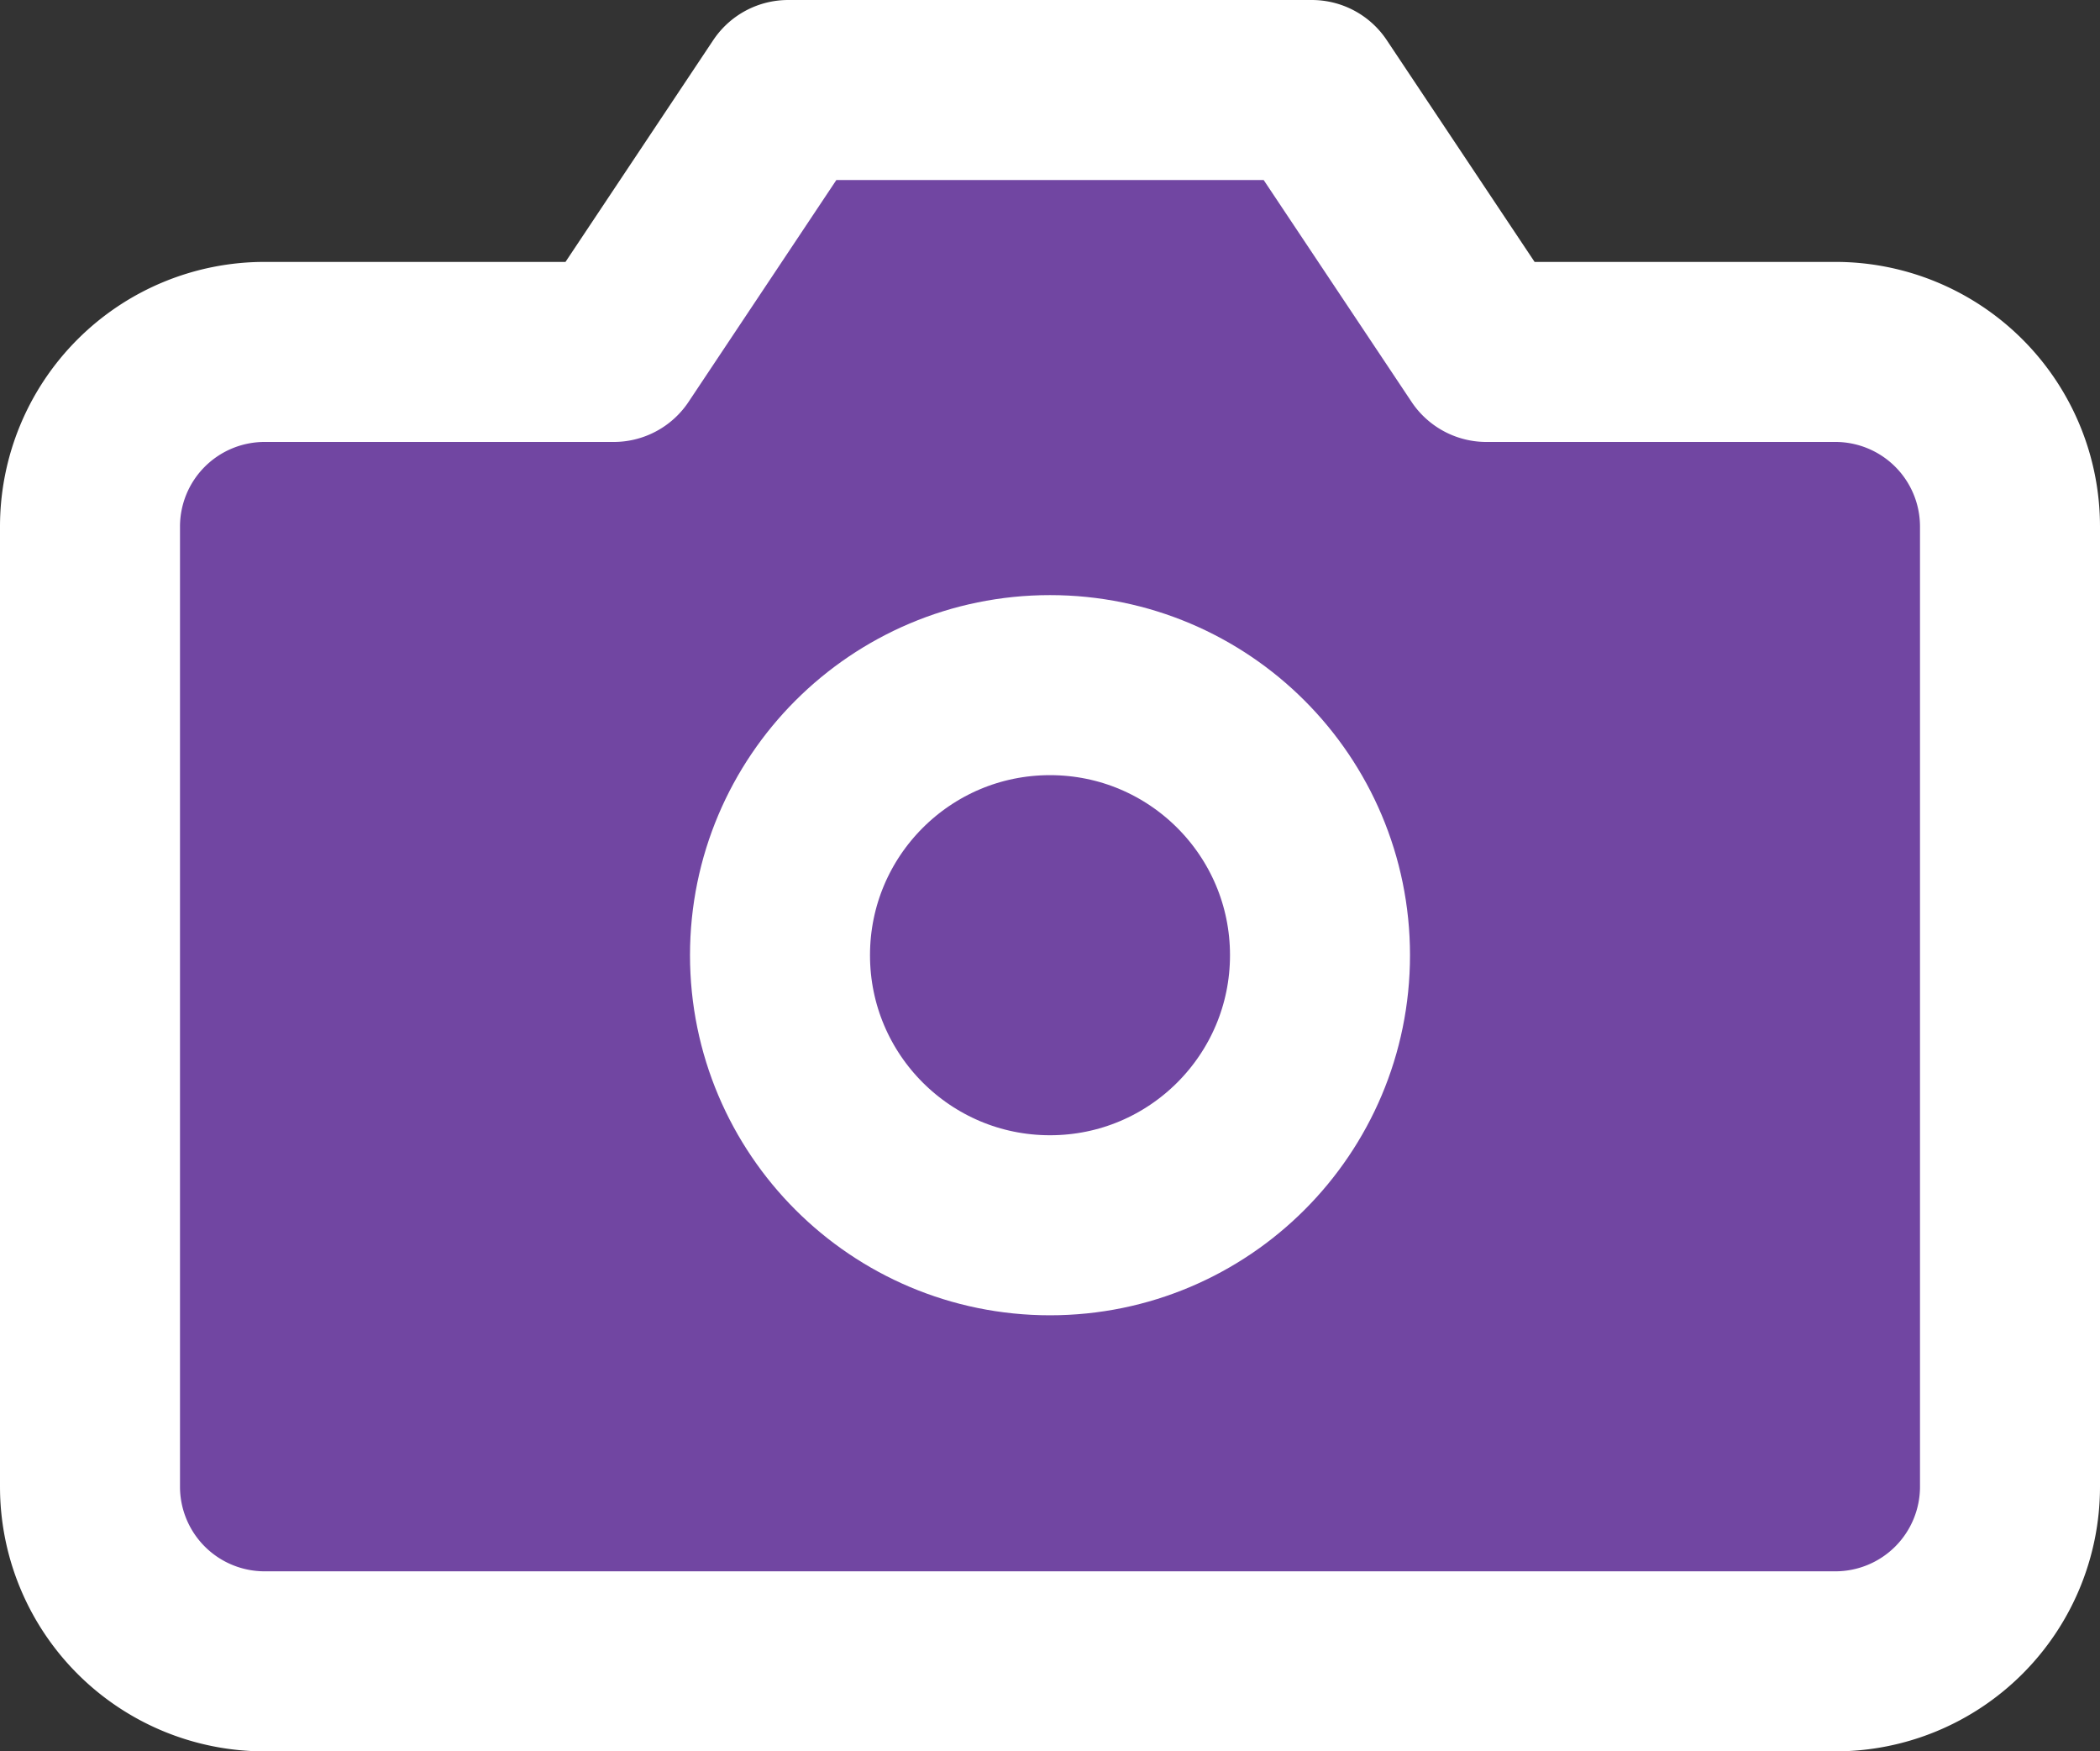 <svg xmlns="http://www.w3.org/2000/svg" width="17.5" height="14.591" viewBox="0 0 17.5 14.591">
  <rect x="0" y="0" width="17.5" height="14.591" fill="#333333" stroke="none"/>
  <g id="ic-camera" transform="translate(0.75 0.75)">
    <path id="Shape" d="M16,11.636a1.455,1.455,0,0,1-1.455,1.455H1.455A1.455,1.455,0,0,1,0,11.636v-8A1.455,1.455,0,0,1,1.455,2.182H4.364L5.818,0h4.364l1.455,2.182h2.909A1.455,1.455,0,0,1,16,3.636Z" transform="translate(0)" fill="#7146a2" stroke="#fff" stroke-linecap="round" stroke-linejoin="round" stroke-miterlimit="10" stroke-width="1.5"/>
    <circle id="Oval" cx="2.25" cy="2.25" r="2.25" transform="translate(5.75 4.958)" fill="#7146a2" stroke="#fff" stroke-linecap="round" stroke-linejoin="round" stroke-miterlimit="10" stroke-width="1.5"/>
  </g>
</svg>
